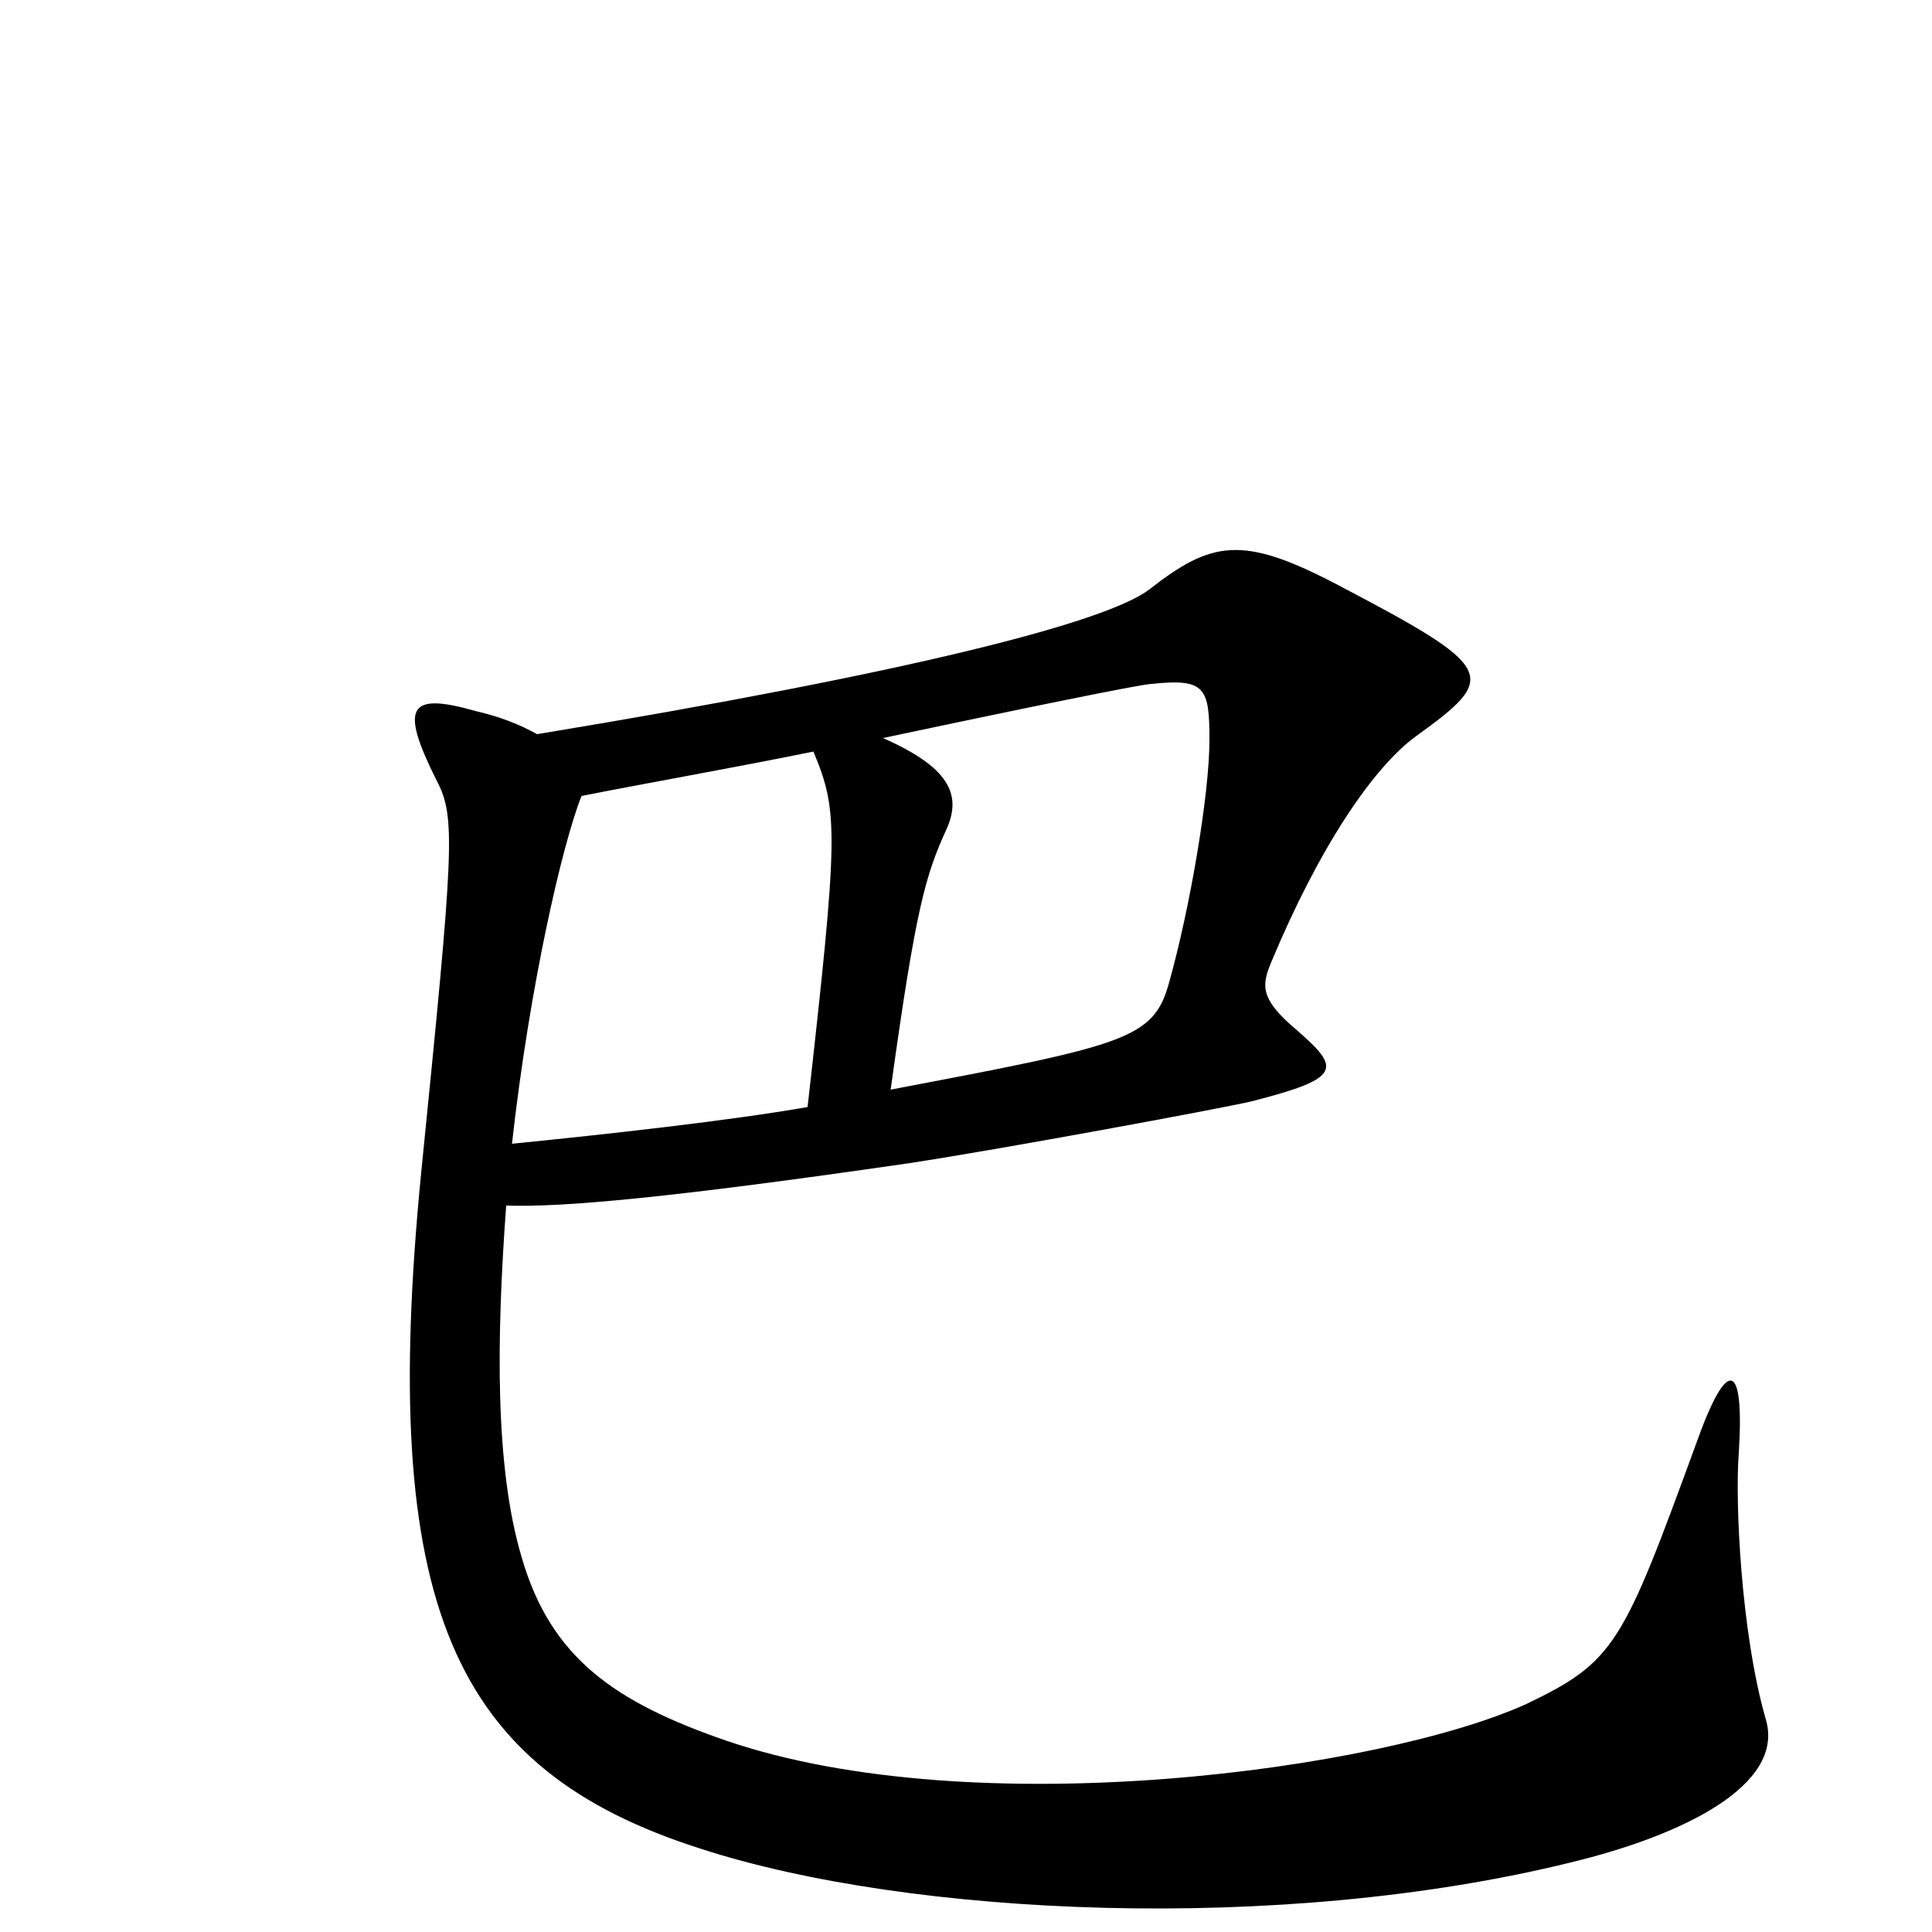 <svg xmlns="http://www.w3.org/2000/svg" viewBox="0 -1000 1000 1000">
	<path fill="#000000" d="M914 -110C901 -155 898 -224 900 -248C903 -296 894 -298 878 -253C840 -149 836 -140 790 -118C715 -84 505 -55 376 -99C318 -119 285 -142 270 -194C256 -241 257 -308 262 -376C291 -375 347 -380 471 -398C517 -405 631 -426 648 -430C695 -442 694 -447 671 -467C652 -483 653 -490 658 -502C683 -562 711 -603 733 -619C776 -650 775 -654 691 -698C643 -723 627 -720 595 -695C573 -678 472 -652 278 -620C269 -625 259 -629 246 -632C211 -642 207 -634 226 -596C236 -577 235 -562 218 -393C196 -169 234 -84 363 -43C471 -8 663 1 813 -36C871 -50 924 -76 914 -110ZM626 -617C626 -589 616 -530 605 -491C597 -462 582 -459 461 -436C474 -530 479 -547 490 -571C498 -589 491 -603 457 -618C523 -632 591 -646 596 -646C624 -649 626 -644 626 -617ZM421 -611C434 -580 434 -569 418 -427C378 -420 315 -413 265 -408C274 -489 291 -563 301 -588C331 -594 382 -603 421 -611Z"/>
</svg>